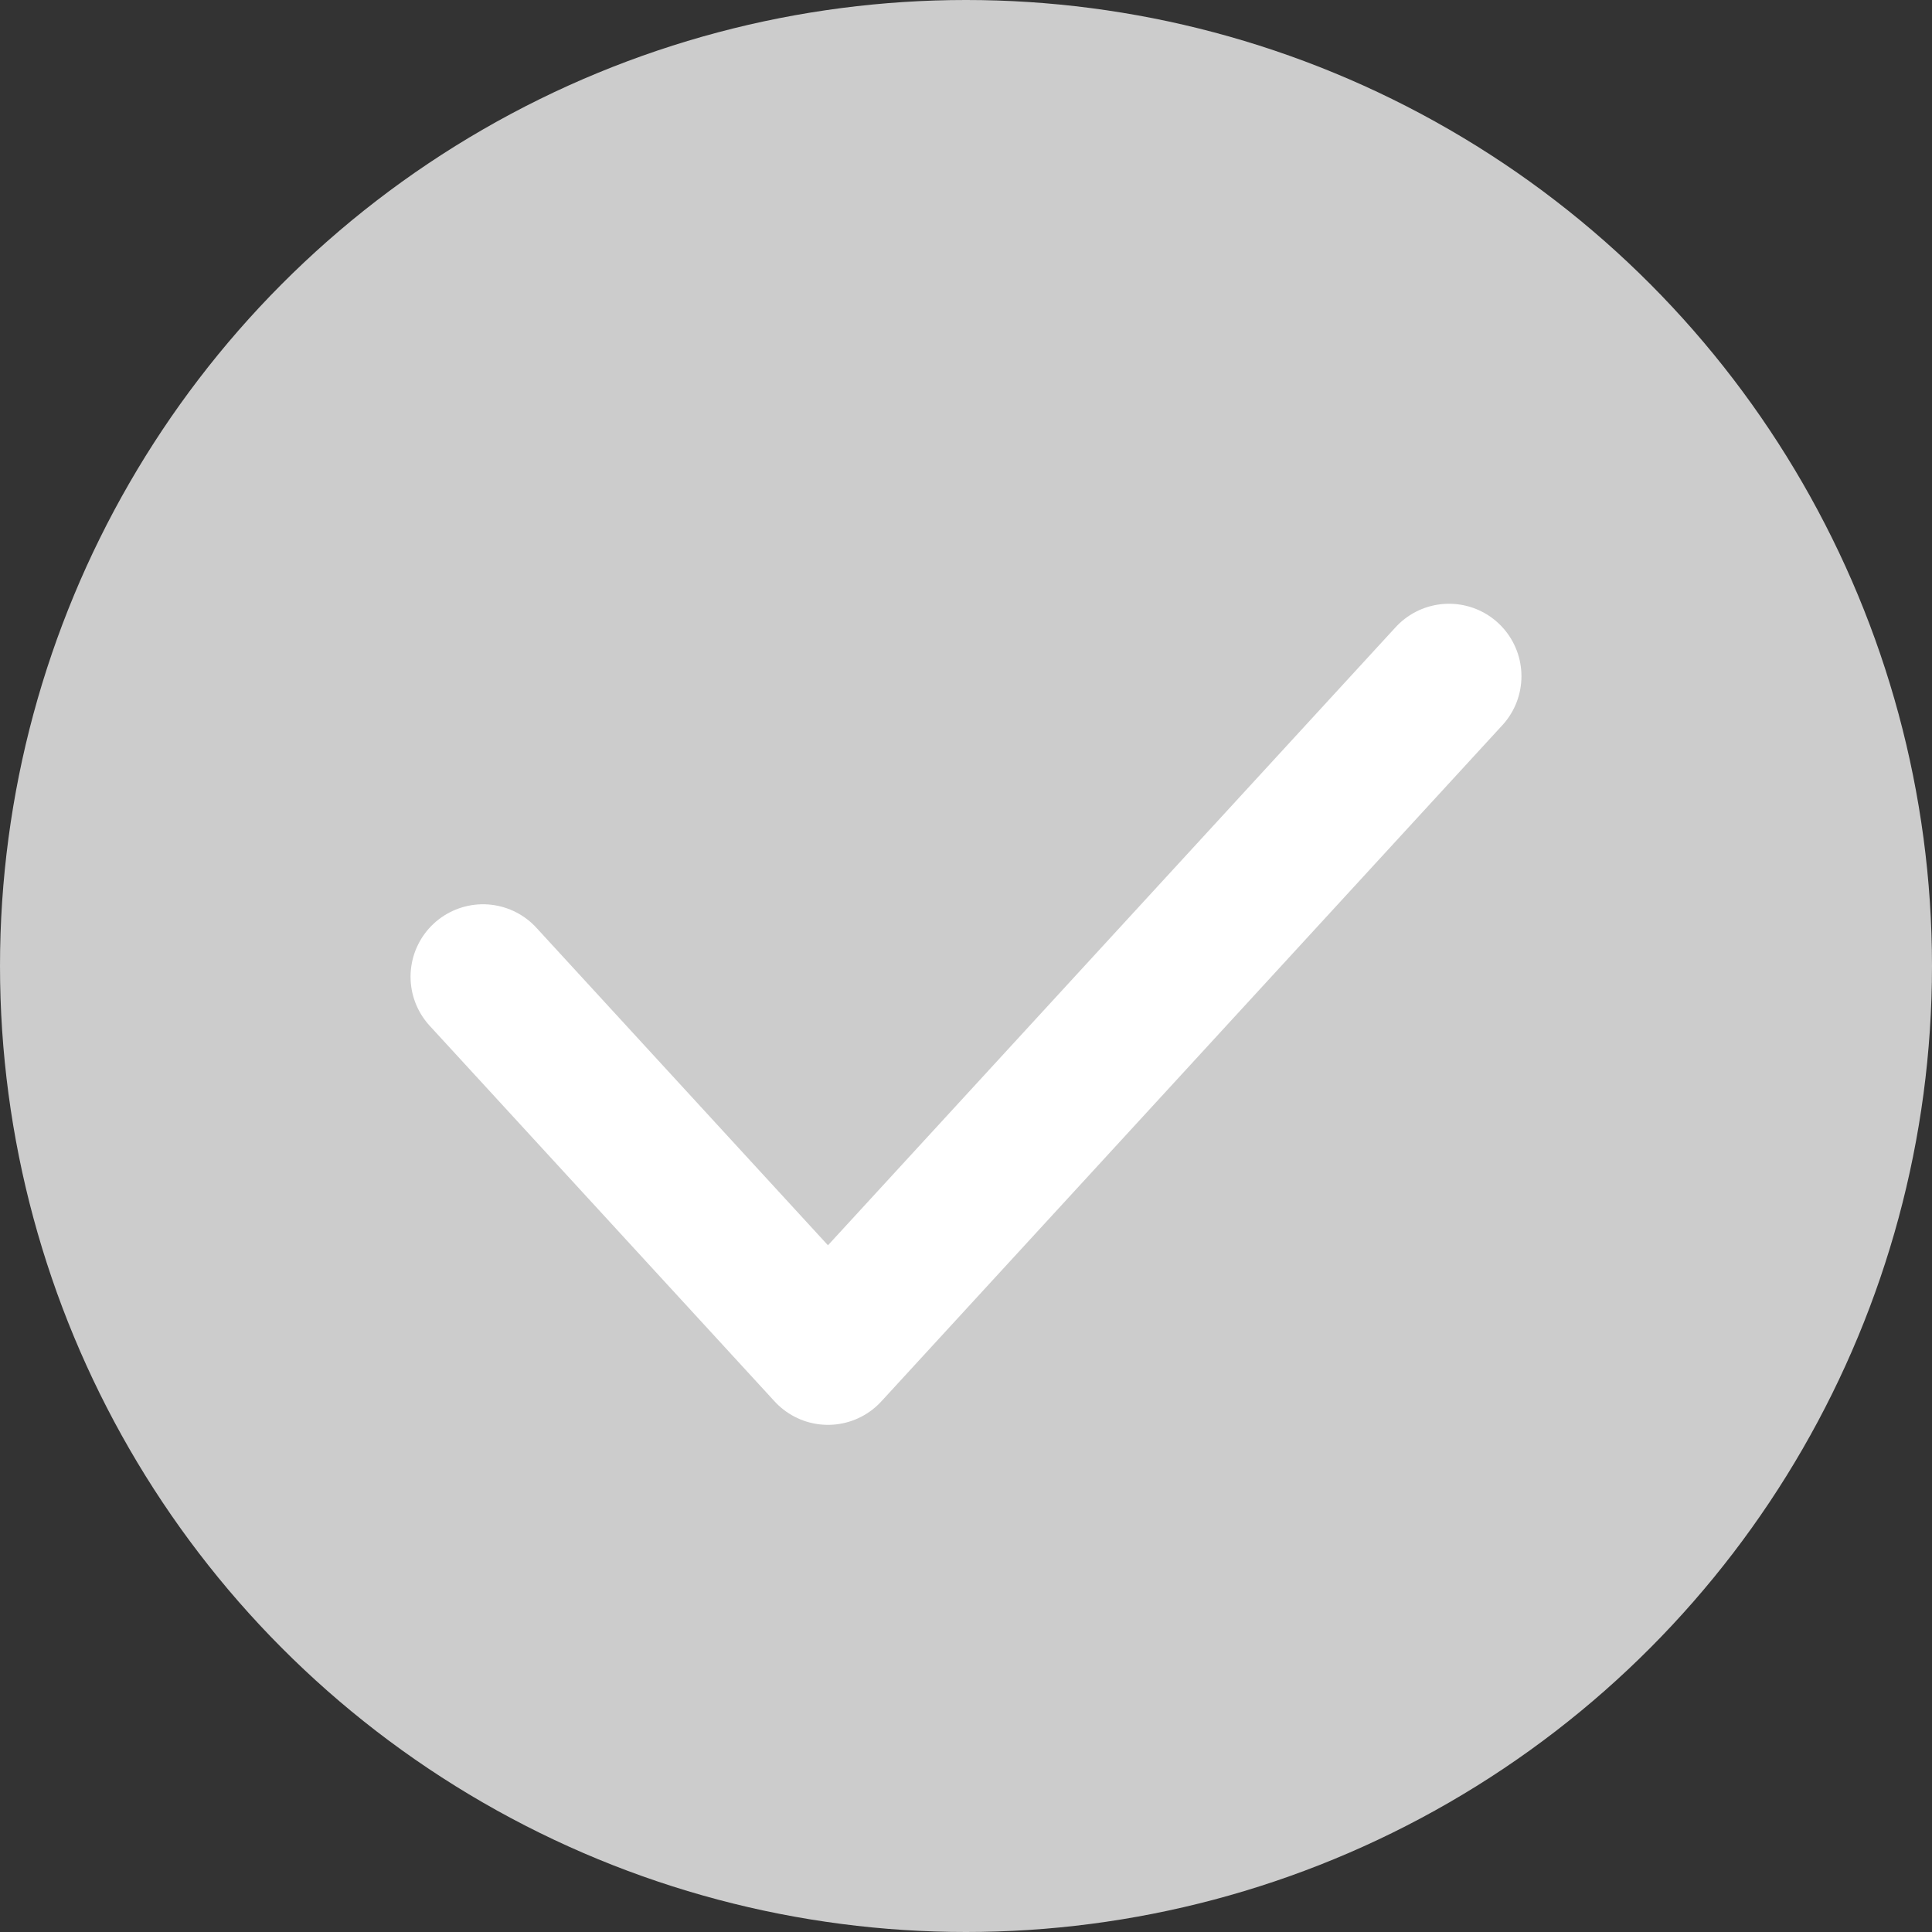 <svg width="20" height="20" viewBox="0 0 20 20" fill="none" xmlns="http://www.w3.org/2000/svg">
    <rect x="0" y="0" width="20" height="20" fill="#333333" stroke="none"/>
    <circle cx="10" cy="10" r="10" fill="#CCCCCC" />
    <path d="M5 10.111L8.571 14L15 7" stroke="white" stroke-width="1.5" stroke-linecap="round"
        stroke-linejoin="round" />
</svg>
